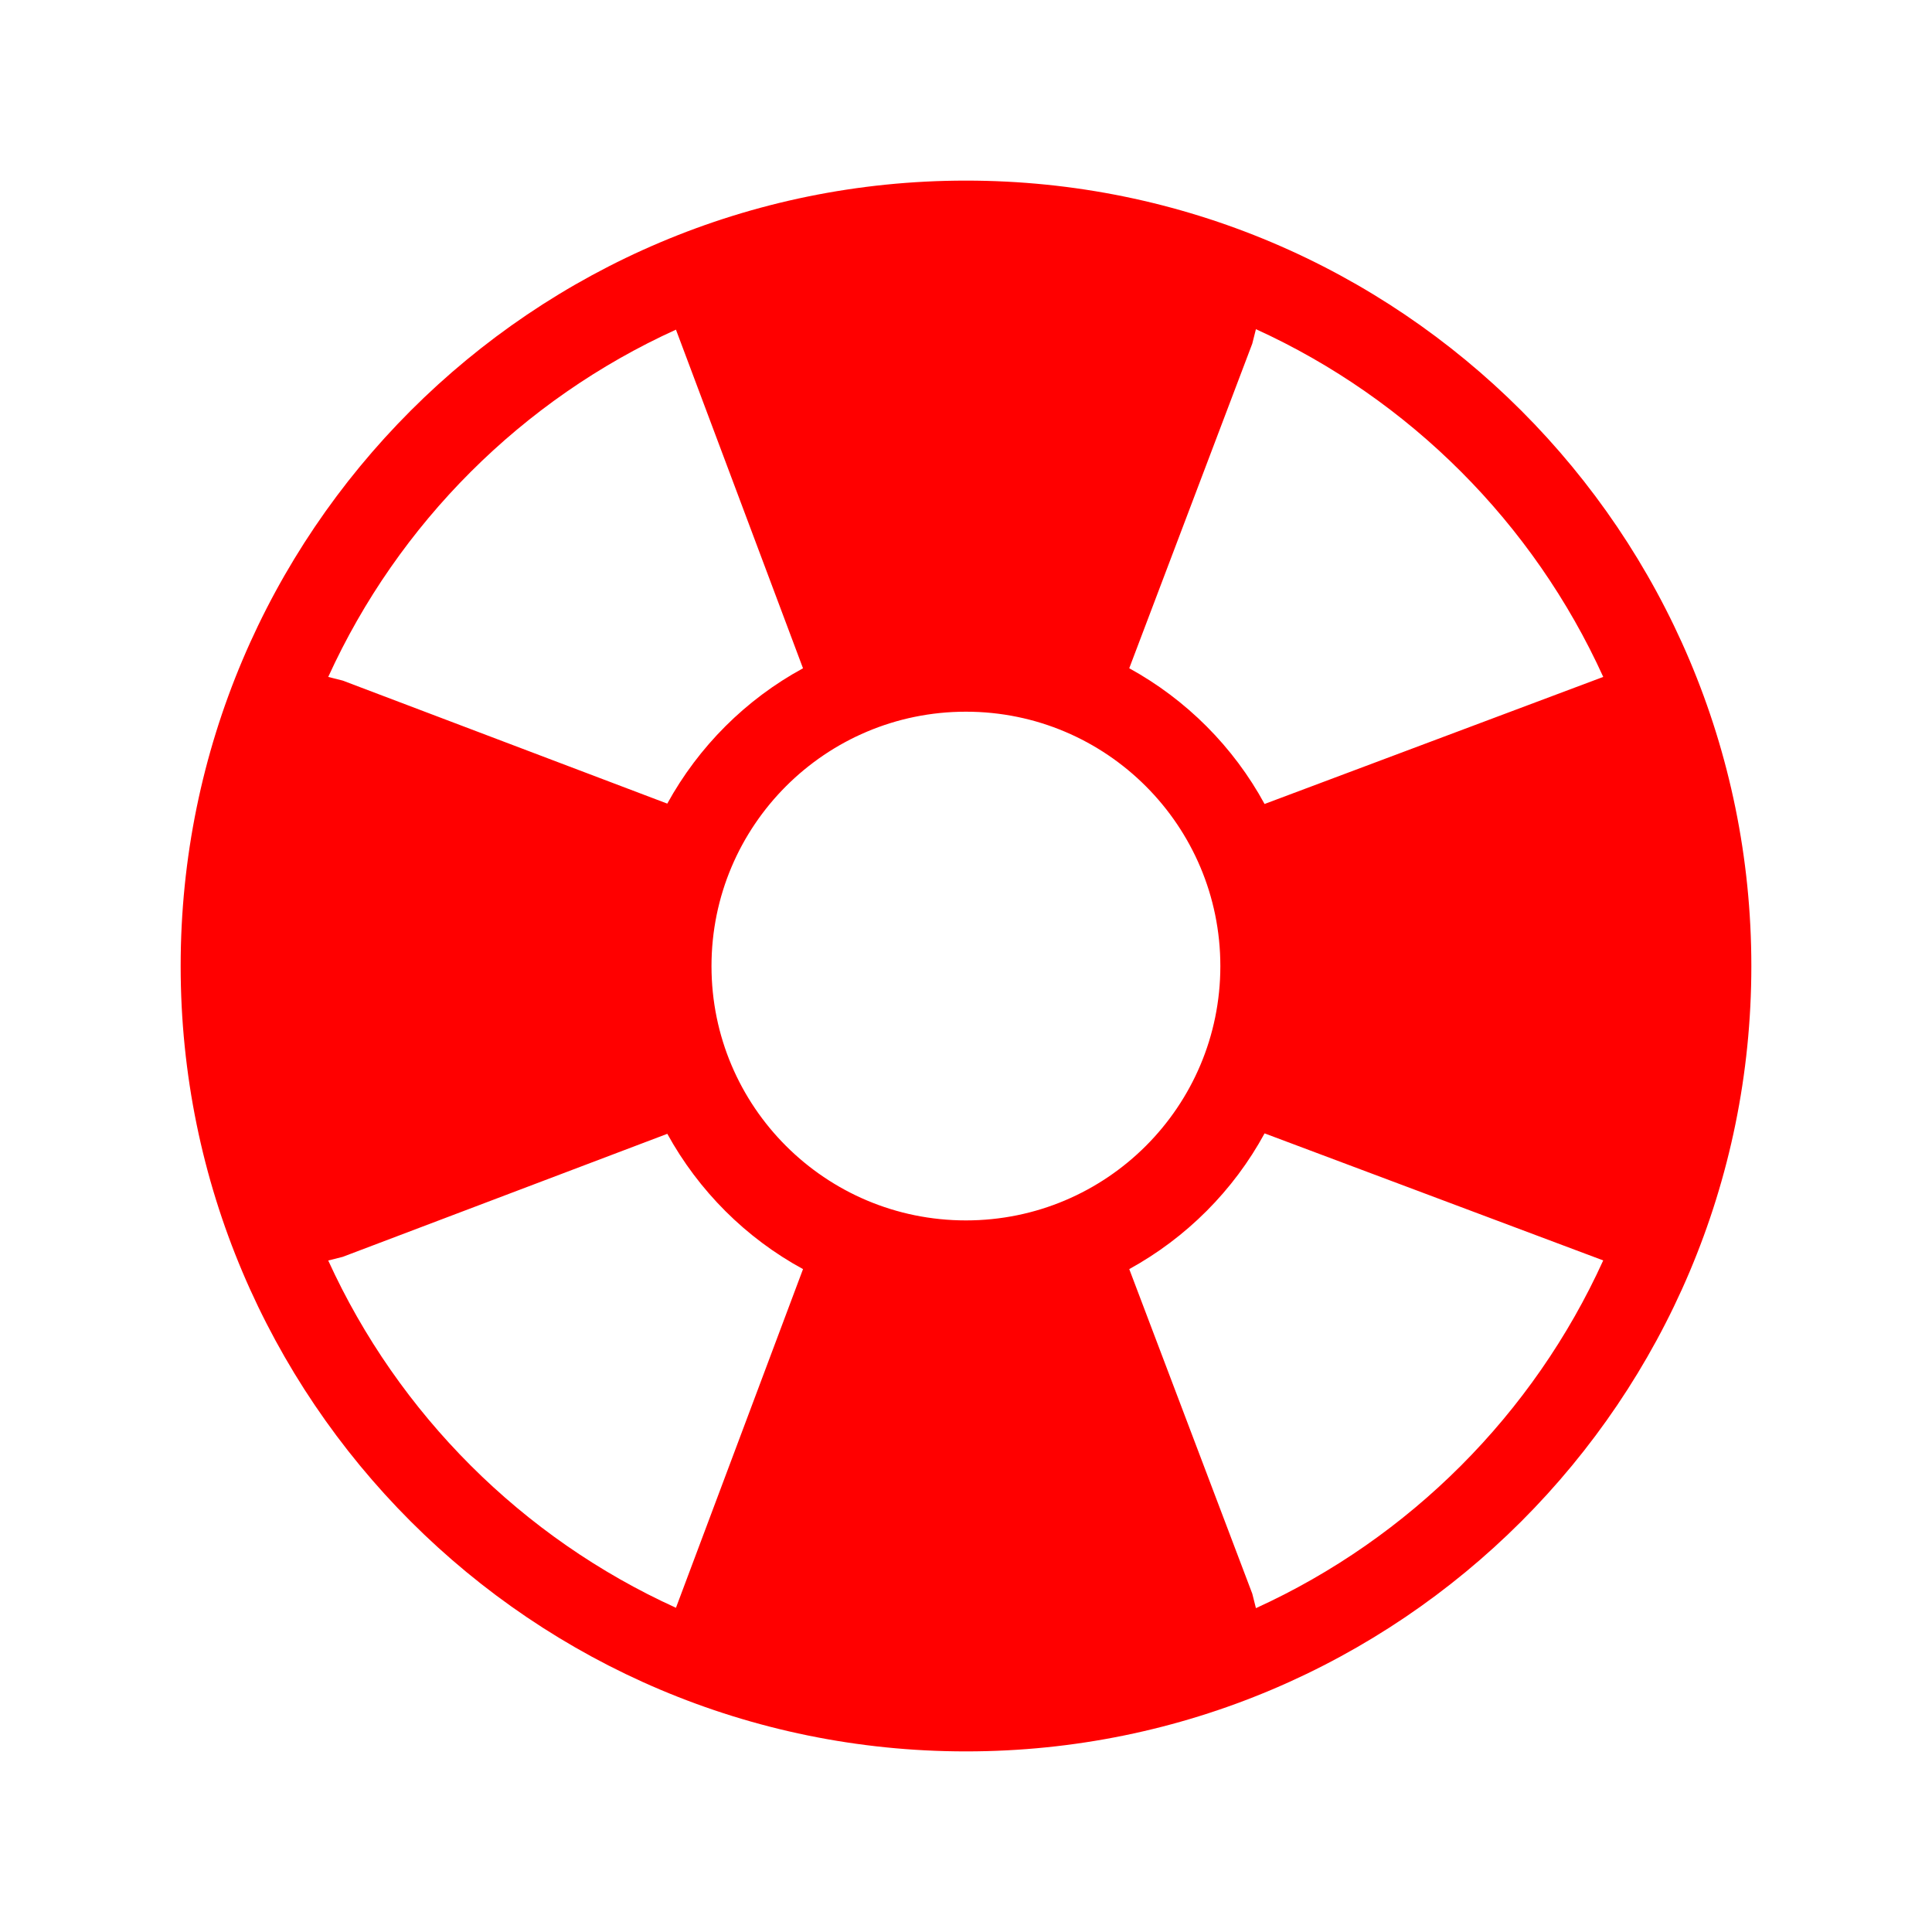 <?xml version="1.0" encoding="UTF-8" standalone="no"?>
<svg xmlns:dc="http://purl.org/dc/elements/1.1/" xmlns:cc="http://creativecommons.org/ns#" xmlns:rdf="http://www.w3.org/1999/02/22-rdf-syntax-ns#" xmlns:svg="http://www.w3.org/2000/svg" xmlns="http://www.w3.org/2000/svg" xmlns:sodipodi="http://sodipodi.sourceforge.net/DTD/sodipodi-0.dtd" xmlns:inkscape="http://www.inkscape.org/namespaces/inkscape" height="512" viewBox="0 0 512 512" width="512" version="1.1" id="svg2" inkscape:version="0.91 r" sodipodi:docname="help-contents.svg">
<defs id="defs17" />
<sodipodi:namedview pagecolor="#ffffff" bordercolor="#666666" borderopacity="1" objecttolerance="10" gridtolerance="10" guidetolerance="10" inkscape:pageopacity="0" inkscape:pageshadow="2" inkscape:window-width="640" inkscape:window-height="480" id="namedview15" showgrid="false" inkscape:zoom="0.4609375" inkscape:cx="218.0339" inkscape:cy="256" inkscape:window-x="0" inkscape:window-y="0" inkscape:window-maximized="0" inkscape:current-layer="svg2" />
<path style="fill:#ff0000" inkscape:connector-curvature="0" d="m 256,47.862 c -114.945,0 -208.124,93.208 -208.124,208.151 0,114.945 93.172,208.124 208.124,208.124 114.945,0 208.124,-93.172 208.124,-208.124 C 464.124,141.069 370.953,47.862 256,47.862 m 76.843,39.374 c 40.707,18.564 73.522,51.411 92.033,92.153 l -89.753,33.674 c -8.242,-15.159 -20.746,-27.661 -35.862,-35.97 l 32.603,-86.018 0.967,-3.834 m -153.7,0.108 33.674,89.753 c -15.159,8.242 -27.661,20.746 -35.97,35.862 L 90.817,180.36 86.983,179.393 c 18.564,-40.707 51.411,-73.522 92.153,-92.033 m 76.843,101.247 c 37.235,0 67.426,30.192 67.426,67.426 0,37.235 -30.192,67.388 -67.426,67.388 -37.235,0 -67.426,-30.156 -67.426,-67.388 0,-37.235 30.192,-67.426 67.426,-67.426 m 79.137,111.744 89.752,33.674 c -18.512,40.735 -51.332,73.589 -92.033,92.153 l -0.967,-3.834 -32.603,-86.018 c 15.118,-8.31 27.621,-20.81 35.862,-35.97 m -158.287,0.108 c 8.31,15.118 20.81,27.621 35.97,35.862 l -33.674,89.753 c -40.735,-18.512 -73.589,-51.332 -92.153,-92.033 l 3.834,-0.967 86.018,-32.603" id="path68" />
</svg>
